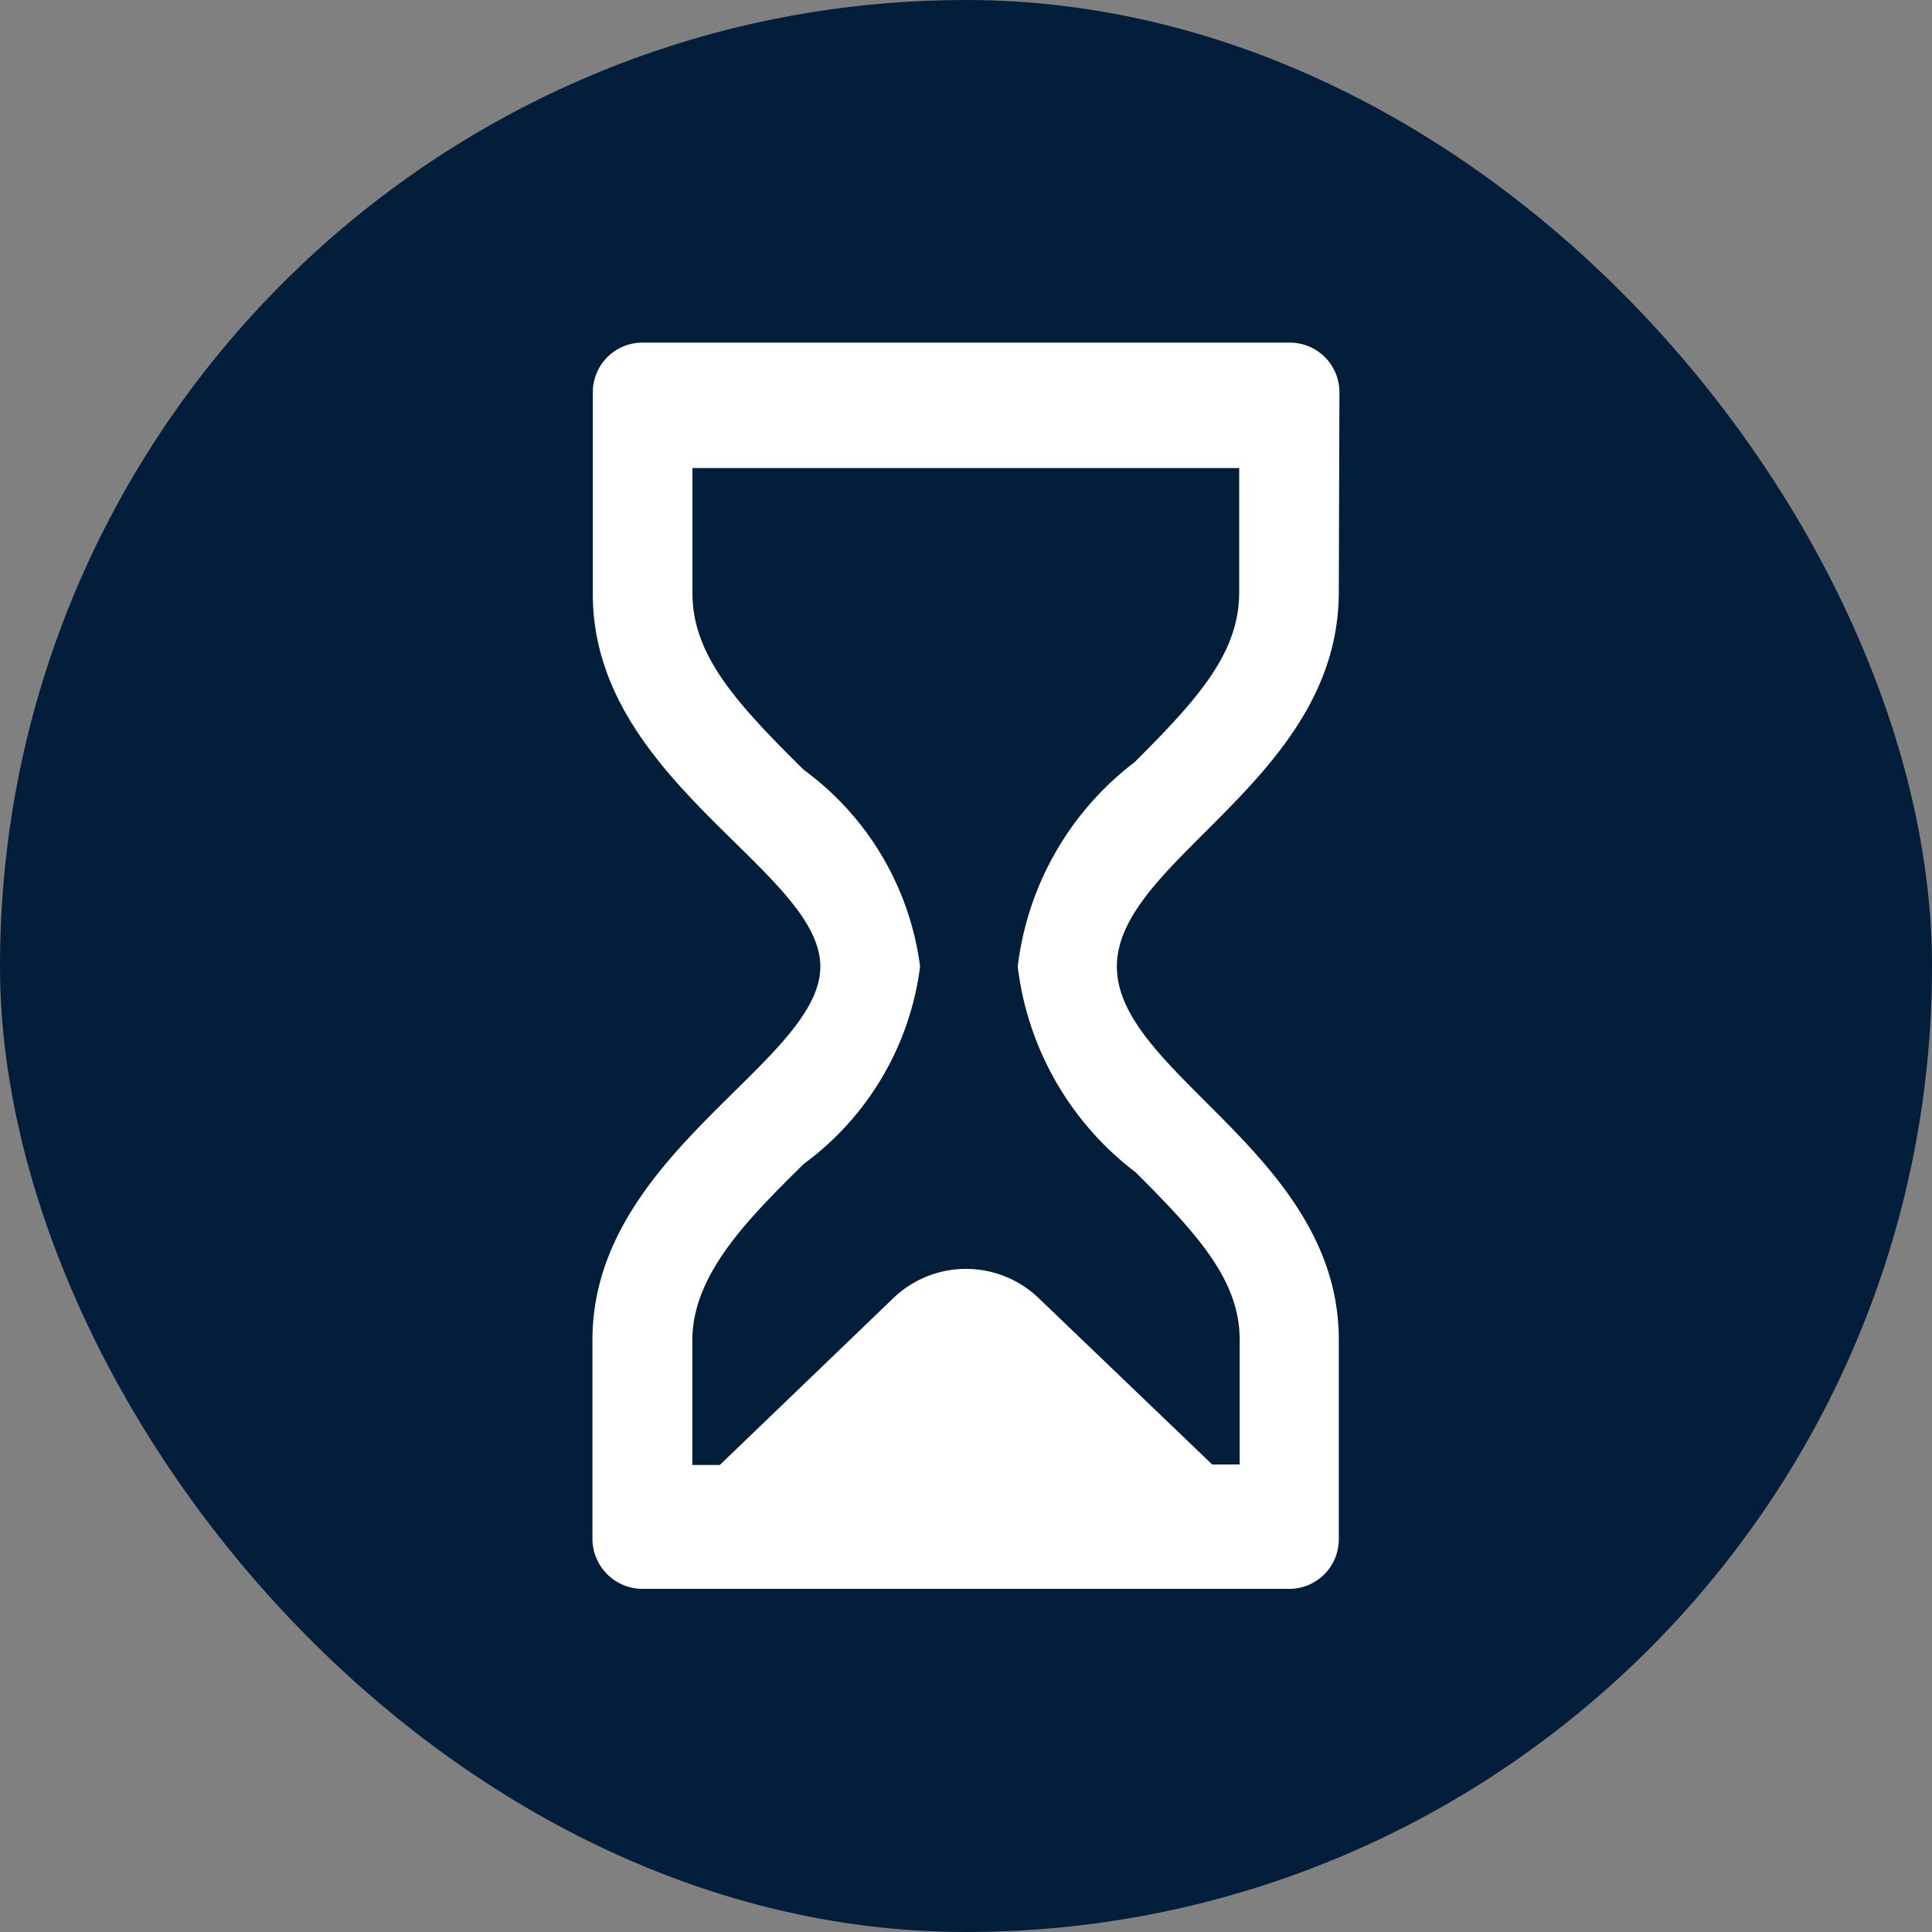 <svg xmlns="http://www.w3.org/2000/svg" width="5.5mm" height="5.5mm" viewBox="0 0 15.591 15.591">
  <rect x="0" y="0" width="15.591" height="15.591" fill="#808080" stroke="none"/>
  <rect width="15.591" height="15.591" rx="7.795" fill="#031E3A"/>
  <path d="M10.809,3.165a.4.4,0,0,0-.4-.4H5.184a.4.4,0,0,0-.4.4V4.792C4.781,6.3,6.62,7.024,6.62,7.8s-1.839,1.51-1.839,3.012v1.61a.405.405,0,0,0,.4.4h5.223a.4.4,0,0,0,.4-.4v-1.61c0-1.493-1.791-2.144-1.791-3.012s1.791-1.51,1.791-3.023ZM10,4.781c0,.49-.334.86-.843,1.369A2.436,2.436,0,0,0,8.213,7.8a2.451,2.451,0,0,0,.952,1.661c.507.506.839.874.839,1.351v1.006H9.782L8.376,10.47a.847.847,0,0,0-1.161,0L5.809,11.822H5.587V10.816c0-.536.458-.987.9-1.424A2.343,2.343,0,0,0,7.425,7.8a2.337,2.337,0,0,0-.937-1.586c-.544-.537-.9-.926-.9-1.426V3.777H10Z" fill="#fff"/>
</svg>
